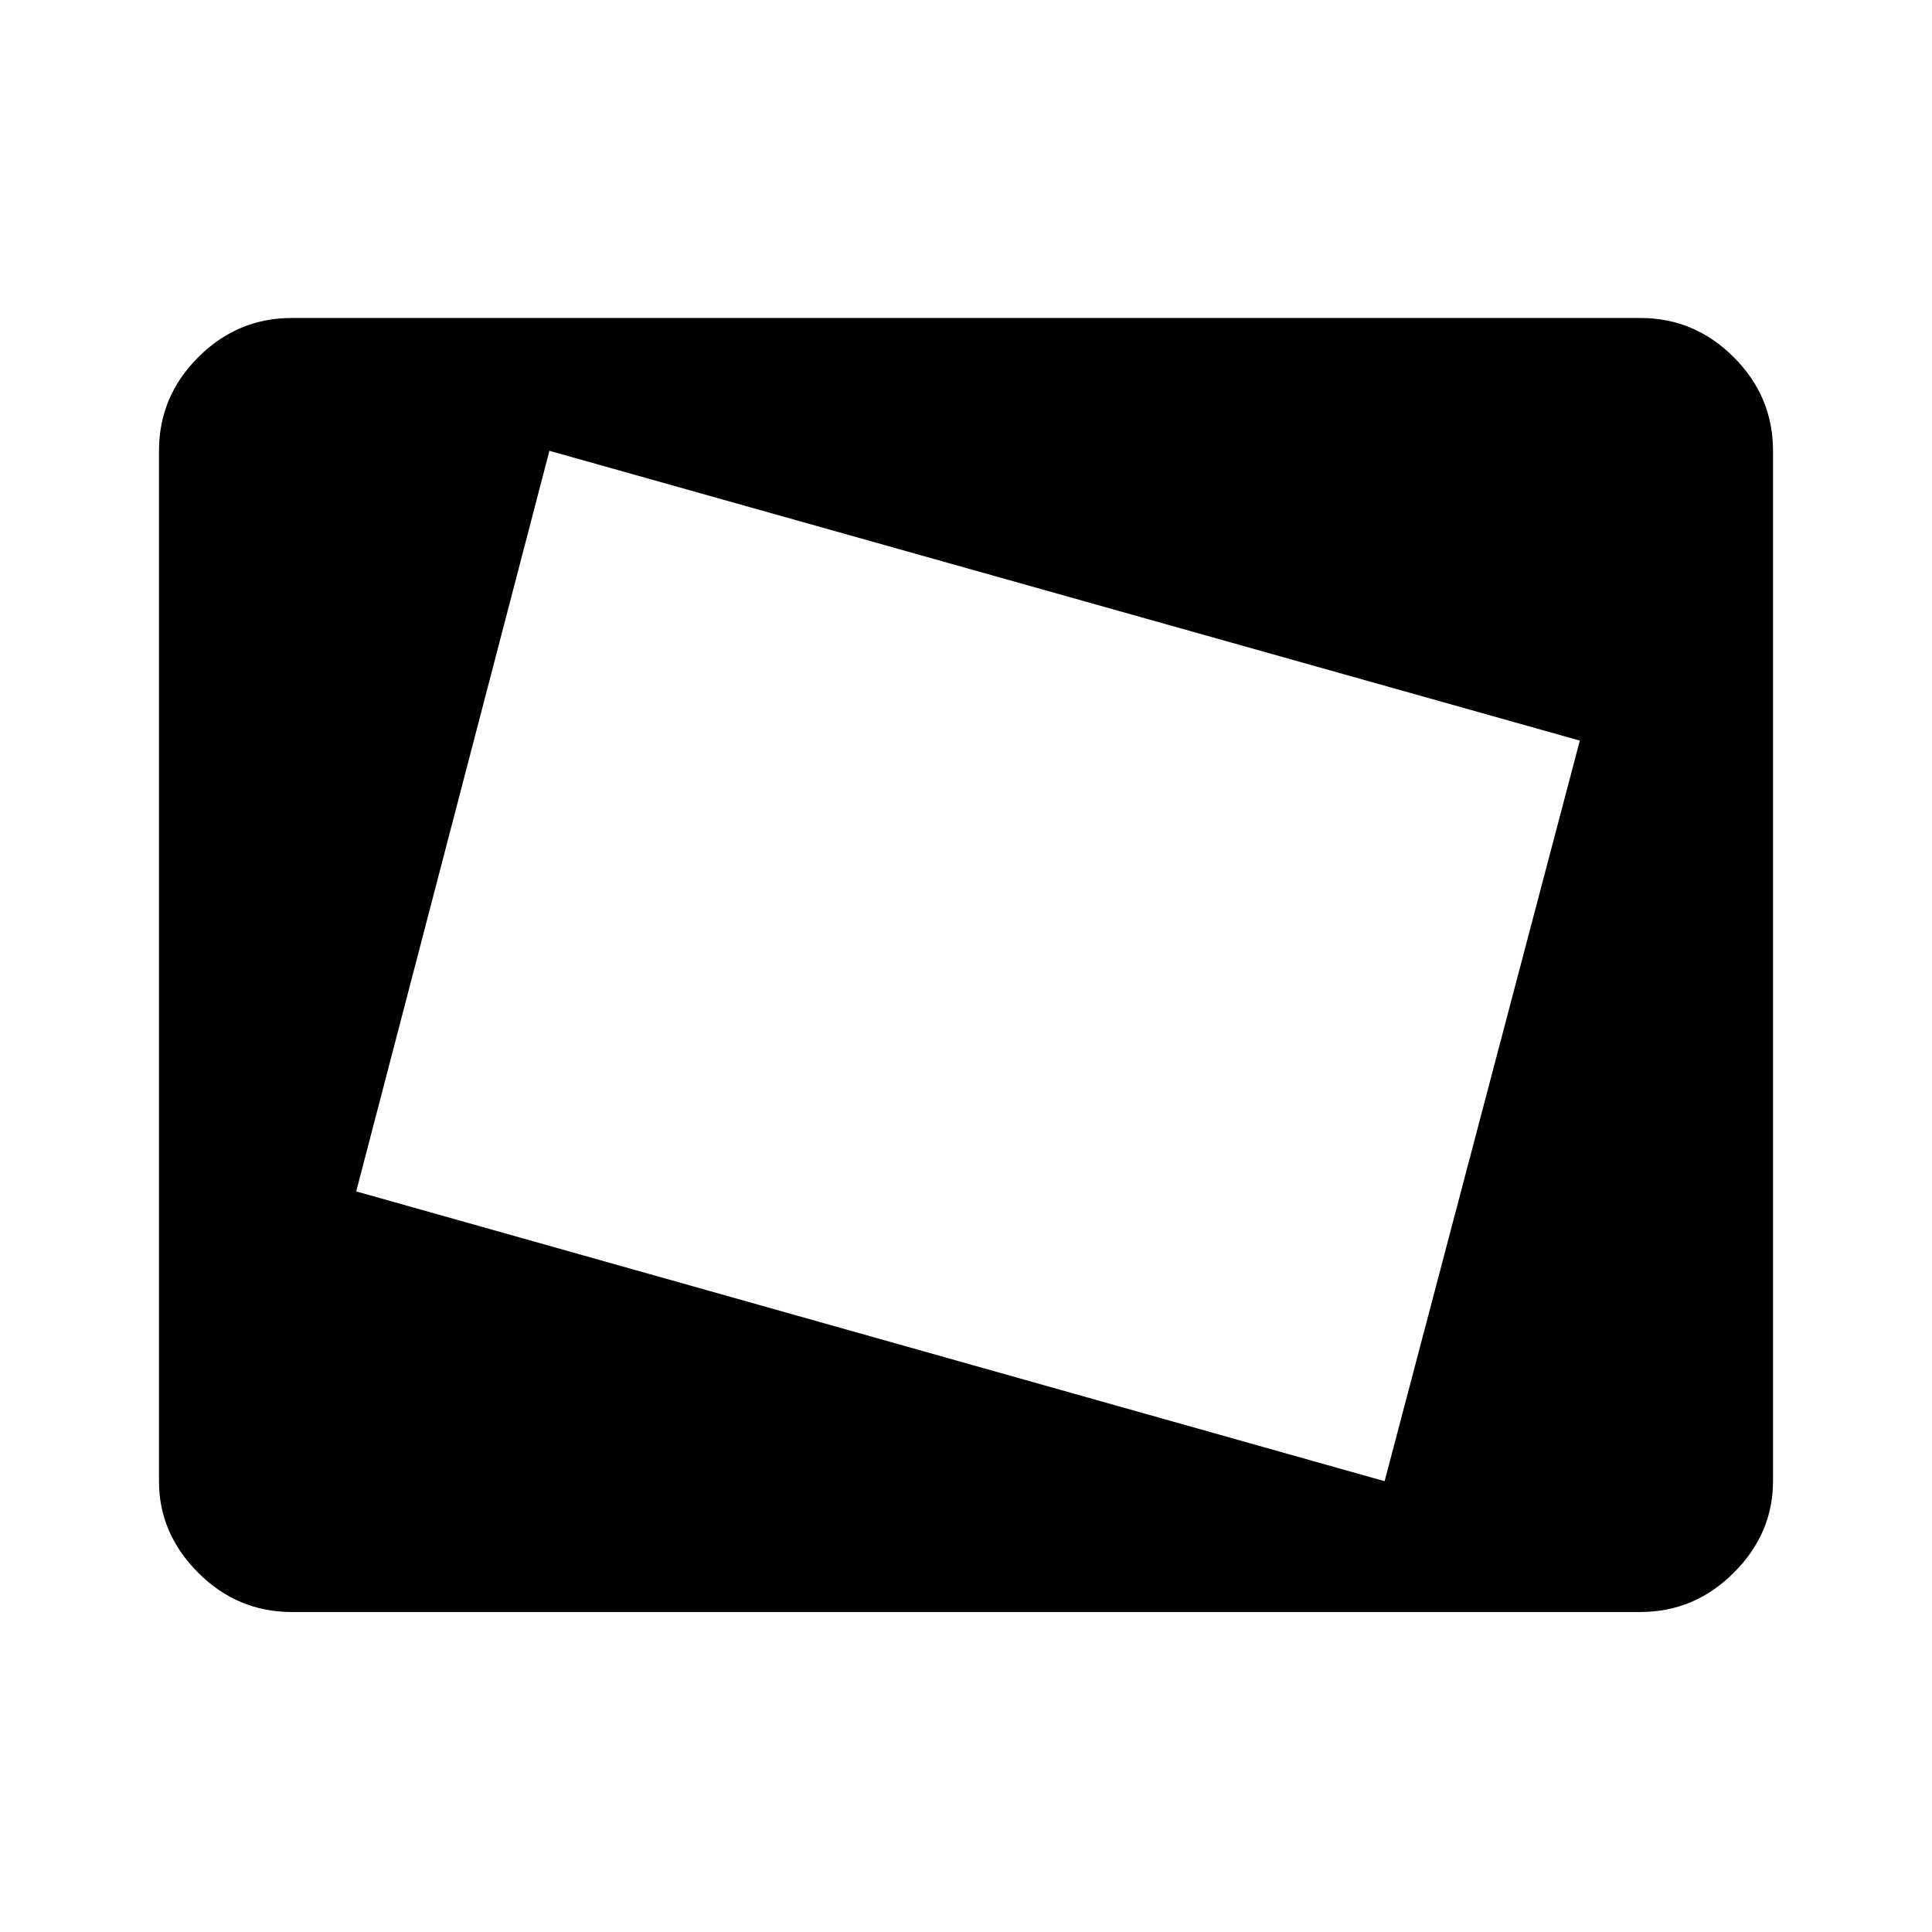 <svg xmlns="http://www.w3.org/2000/svg" height="48" width="48"><path d="m34.4 36.8 4.85-18.4-25.6-7.2-4.8 18.4Zm-21.9-9.3 3.3-12.55ZM7.25 40.05q-1.35 0-2.325-.975Q3.95 38.1 3.95 36.8V11.2q0-1.35.975-2.325Q5.9 7.9 7.25 7.9h33.5q1.35 0 2.325.975.975.975.975 2.325v25.6q0 1.3-.975 2.275-.975.975-2.325.975Z"/></svg>